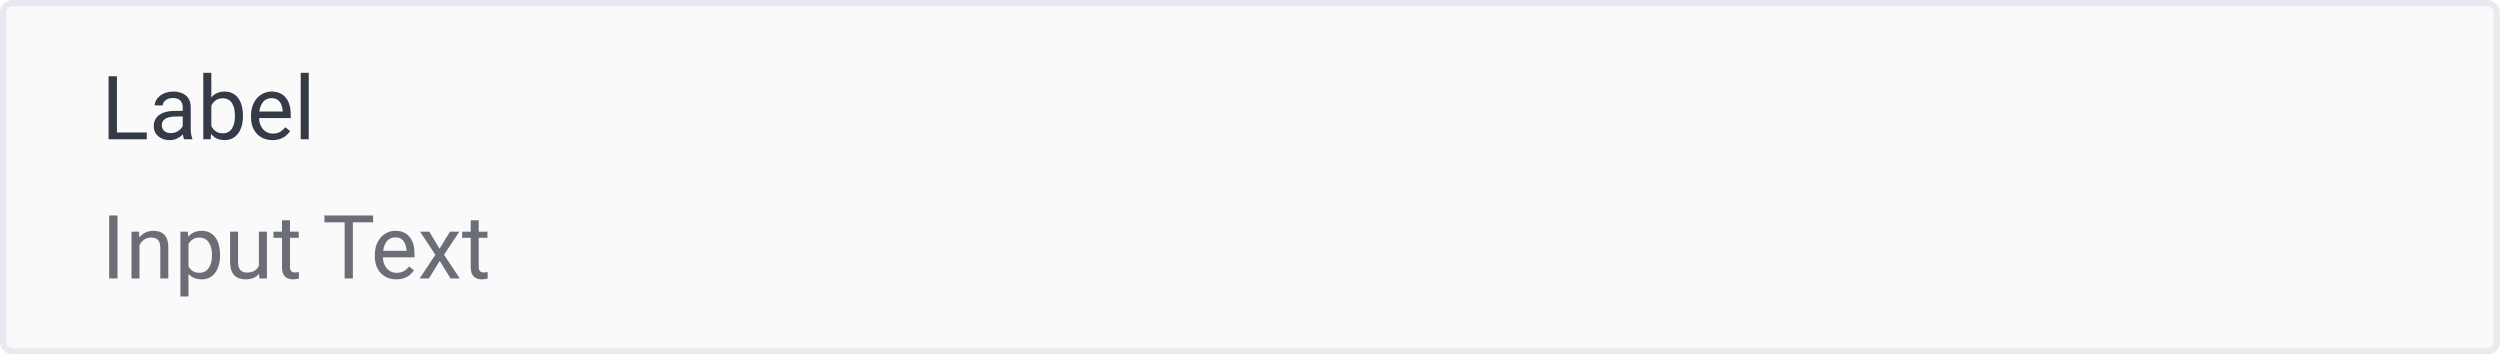 <svg width="395" height="56" viewBox="0 0 395 56" fill="none" xmlns="http://www.w3.org/2000/svg">
<g clip-path="url(#clip0_335_156)">
<path d="M2 0.5H393C393.828 0.5 394.5 1.172 394.5 2V54C394.5 54.828 393.828 55.5 393 55.5H2C1.172 55.5 0.5 54.828 0.5 54V2C0.5 1.172 1.172 0.5 2 0.5Z" fill="#E9E9F0" fill-opacity="0.24" stroke="#E9E9F0"/>
<path d="M23.191 20.927V22H18.215V20.927H23.191ZM18.475 12.047V22H17.155V12.047H18.475ZM28.872 20.735V16.928C28.872 16.636 28.813 16.383 28.694 16.169C28.58 15.95 28.407 15.782 28.175 15.663C27.942 15.545 27.655 15.485 27.314 15.485C26.994 15.485 26.714 15.54 26.473 15.649C26.236 15.759 26.049 15.902 25.912 16.08C25.78 16.258 25.714 16.449 25.714 16.654H24.449C24.449 16.39 24.518 16.128 24.654 15.868C24.791 15.608 24.987 15.374 25.242 15.164C25.502 14.95 25.812 14.781 26.172 14.658C26.537 14.531 26.942 14.467 27.389 14.467C27.926 14.467 28.4 14.558 28.811 14.74C29.225 14.922 29.549 15.198 29.781 15.567C30.018 15.932 30.137 16.39 30.137 16.941V20.387C30.137 20.633 30.157 20.895 30.198 21.173C30.244 21.451 30.31 21.69 30.396 21.891V22H29.077C29.013 21.854 28.963 21.66 28.927 21.419C28.89 21.173 28.872 20.945 28.872 20.735ZM29.091 17.516L29.105 18.404H27.826C27.466 18.404 27.145 18.434 26.862 18.493C26.58 18.548 26.343 18.632 26.151 18.746C25.96 18.86 25.814 19.004 25.714 19.177C25.614 19.345 25.564 19.544 25.564 19.771C25.564 20.004 25.616 20.216 25.721 20.407C25.826 20.599 25.983 20.751 26.192 20.865C26.407 20.975 26.669 21.029 26.979 21.029C27.366 21.029 27.708 20.947 28.004 20.783C28.3 20.619 28.535 20.419 28.708 20.182C28.886 19.945 28.981 19.715 28.995 19.491L29.535 20.1C29.503 20.291 29.417 20.503 29.275 20.735C29.134 20.968 28.945 21.191 28.708 21.405C28.476 21.615 28.198 21.79 27.874 21.932C27.555 22.068 27.195 22.137 26.794 22.137C26.293 22.137 25.853 22.039 25.475 21.843C25.101 21.647 24.809 21.385 24.6 21.057C24.395 20.724 24.292 20.352 24.292 19.942C24.292 19.546 24.369 19.197 24.524 18.896C24.679 18.591 24.903 18.338 25.194 18.138C25.486 17.933 25.837 17.778 26.247 17.673C26.657 17.568 27.115 17.516 27.621 17.516H29.091ZM32.119 11.5H33.391V20.564L33.281 22H32.119V11.5ZM38.388 18.24V18.384C38.388 18.922 38.324 19.421 38.196 19.881C38.069 20.337 37.882 20.733 37.636 21.07C37.39 21.408 37.089 21.67 36.733 21.856C36.378 22.043 35.97 22.137 35.51 22.137C35.04 22.137 34.628 22.057 34.273 21.898C33.922 21.733 33.625 21.499 33.384 21.193C33.142 20.888 32.949 20.519 32.803 20.086C32.661 19.653 32.563 19.165 32.509 18.623V17.994C32.563 17.447 32.661 16.957 32.803 16.524C32.949 16.091 33.142 15.722 33.384 15.417C33.625 15.107 33.922 14.872 34.273 14.713C34.623 14.549 35.031 14.467 35.496 14.467C35.961 14.467 36.373 14.558 36.733 14.74C37.093 14.918 37.394 15.173 37.636 15.506C37.882 15.838 38.069 16.237 38.196 16.702C38.324 17.162 38.388 17.675 38.388 18.24ZM37.116 18.384V18.24C37.116 17.871 37.082 17.525 37.014 17.201C36.945 16.873 36.836 16.586 36.685 16.34C36.535 16.089 36.337 15.893 36.091 15.752C35.845 15.606 35.542 15.533 35.182 15.533C34.863 15.533 34.585 15.588 34.348 15.697C34.115 15.807 33.917 15.955 33.753 16.142C33.589 16.324 33.454 16.534 33.35 16.77C33.249 17.003 33.174 17.244 33.124 17.495V19.143C33.197 19.462 33.315 19.769 33.48 20.065C33.648 20.357 33.871 20.596 34.149 20.783C34.432 20.97 34.781 21.064 35.195 21.064C35.537 21.064 35.829 20.995 36.07 20.858C36.316 20.717 36.515 20.523 36.665 20.277C36.82 20.031 36.934 19.746 37.007 19.423C37.08 19.099 37.116 18.753 37.116 18.384ZM43.057 22.137C42.542 22.137 42.075 22.05 41.655 21.877C41.241 21.699 40.883 21.451 40.582 21.132C40.286 20.813 40.058 20.435 39.898 19.997C39.739 19.56 39.659 19.081 39.659 18.561V18.274C39.659 17.673 39.748 17.137 39.926 16.668C40.103 16.194 40.345 15.793 40.65 15.465C40.956 15.137 41.302 14.888 41.69 14.72C42.077 14.551 42.478 14.467 42.893 14.467C43.421 14.467 43.877 14.558 44.26 14.74C44.647 14.922 44.964 15.178 45.21 15.506C45.456 15.829 45.638 16.212 45.757 16.654C45.875 17.092 45.935 17.57 45.935 18.09V18.657H40.411V17.625H44.67V17.529C44.652 17.201 44.583 16.882 44.465 16.572C44.351 16.262 44.169 16.007 43.918 15.807C43.667 15.606 43.325 15.506 42.893 15.506C42.605 15.506 42.341 15.567 42.1 15.69C41.858 15.809 41.651 15.987 41.477 16.224C41.304 16.461 41.17 16.75 41.074 17.092C40.978 17.434 40.931 17.828 40.931 18.274V18.561C40.931 18.912 40.978 19.243 41.074 19.553C41.175 19.858 41.318 20.127 41.505 20.359C41.696 20.592 41.926 20.774 42.195 20.906C42.469 21.038 42.779 21.105 43.125 21.105C43.572 21.105 43.95 21.013 44.26 20.831C44.57 20.649 44.841 20.405 45.073 20.1L45.839 20.708C45.679 20.95 45.477 21.18 45.23 21.398C44.984 21.617 44.681 21.795 44.321 21.932C43.966 22.068 43.544 22.137 43.057 22.137ZM48.785 11.5V22H47.514V11.5H48.785Z" fill="#343A46"/>
<path d="M18.57 34.047V44H17.251V34.047H18.57ZM22.043 38.183V44H20.778V36.603H21.975L22.043 38.183ZM21.742 40.022L21.216 40.001C21.22 39.495 21.296 39.028 21.441 38.6C21.587 38.167 21.792 37.791 22.057 37.472C22.321 37.153 22.635 36.907 23 36.733C23.369 36.556 23.777 36.467 24.224 36.467C24.588 36.467 24.916 36.517 25.208 36.617C25.5 36.713 25.748 36.868 25.953 37.082C26.163 37.296 26.322 37.574 26.432 37.916C26.541 38.253 26.596 38.666 26.596 39.153V44H25.324V39.14C25.324 38.752 25.267 38.442 25.153 38.21C25.039 37.973 24.873 37.802 24.654 37.697C24.436 37.588 24.167 37.533 23.848 37.533C23.533 37.533 23.246 37.599 22.986 37.731C22.731 37.864 22.51 38.046 22.323 38.278C22.141 38.511 21.997 38.777 21.893 39.078C21.792 39.374 21.742 39.689 21.742 40.022ZM29.781 38.025V46.844H28.51V36.603H29.672L29.781 38.025ZM34.765 40.24V40.384C34.765 40.922 34.701 41.421 34.573 41.881C34.446 42.337 34.259 42.733 34.013 43.07C33.771 43.408 33.473 43.67 33.117 43.856C32.762 44.043 32.354 44.137 31.894 44.137C31.424 44.137 31.009 44.059 30.649 43.904C30.289 43.749 29.984 43.524 29.733 43.227C29.483 42.931 29.282 42.576 29.132 42.161C28.986 41.746 28.886 41.279 28.831 40.76V39.994C28.886 39.447 28.988 38.957 29.139 38.524C29.289 38.092 29.487 37.722 29.733 37.417C29.984 37.107 30.287 36.872 30.643 36.713C30.998 36.549 31.408 36.467 31.873 36.467C32.338 36.467 32.75 36.558 33.11 36.74C33.47 36.918 33.773 37.173 34.02 37.506C34.266 37.839 34.45 38.237 34.573 38.702C34.701 39.162 34.765 39.675 34.765 40.24ZM33.493 40.384V40.24C33.493 39.871 33.454 39.525 33.377 39.201C33.3 38.873 33.179 38.586 33.015 38.34C32.855 38.089 32.65 37.893 32.399 37.752C32.149 37.606 31.85 37.533 31.504 37.533C31.185 37.533 30.907 37.588 30.67 37.697C30.438 37.807 30.239 37.955 30.075 38.142C29.911 38.324 29.777 38.533 29.672 38.77C29.572 39.003 29.496 39.245 29.446 39.495V41.266C29.537 41.585 29.665 41.885 29.829 42.168C29.993 42.446 30.212 42.672 30.485 42.845C30.759 43.013 31.103 43.098 31.518 43.098C31.859 43.098 32.153 43.027 32.399 42.886C32.65 42.74 32.855 42.542 33.015 42.291C33.179 42.04 33.3 41.753 33.377 41.43C33.454 41.102 33.493 40.753 33.493 40.384ZM40.903 42.291V36.603H42.175V44H40.965L40.903 42.291ZM41.143 40.732L41.669 40.719C41.669 41.211 41.617 41.667 41.512 42.086C41.411 42.501 41.247 42.861 41.02 43.166C40.792 43.471 40.493 43.711 40.124 43.884C39.755 44.052 39.306 44.137 38.777 44.137C38.417 44.137 38.087 44.084 37.786 43.98C37.49 43.875 37.235 43.713 37.02 43.494C36.806 43.275 36.64 42.991 36.522 42.64C36.408 42.289 36.351 41.867 36.351 41.375V36.603H37.615V41.389C37.615 41.721 37.652 41.997 37.725 42.216C37.802 42.43 37.905 42.601 38.032 42.728C38.164 42.852 38.31 42.938 38.47 42.988C38.634 43.038 38.802 43.063 38.976 43.063C39.513 43.063 39.94 42.961 40.254 42.756C40.568 42.546 40.794 42.266 40.931 41.915C41.072 41.56 41.143 41.165 41.143 40.732ZM47.199 36.603V37.574H43.2V36.603H47.199ZM44.554 34.806H45.818V42.168C45.818 42.419 45.857 42.608 45.935 42.735C46.012 42.863 46.112 42.947 46.235 42.988C46.358 43.029 46.491 43.05 46.632 43.05C46.737 43.05 46.846 43.041 46.96 43.023C47.078 43 47.167 42.981 47.227 42.968L47.233 44C47.133 44.032 47.001 44.062 46.837 44.089C46.677 44.121 46.484 44.137 46.256 44.137C45.946 44.137 45.661 44.075 45.401 43.952C45.142 43.829 44.934 43.624 44.779 43.337C44.629 43.045 44.554 42.653 44.554 42.161V34.806ZM55.751 34.047V44H54.452V34.047H55.751ZM58.95 34.047V35.127H51.26V34.047H58.95ZM62.621 44.137C62.106 44.137 61.639 44.05 61.22 43.877C60.805 43.699 60.447 43.451 60.147 43.132C59.85 42.813 59.622 42.435 59.463 41.997C59.303 41.56 59.224 41.081 59.224 40.562V40.274C59.224 39.673 59.312 39.137 59.49 38.668C59.668 38.194 59.91 37.793 60.215 37.465C60.52 37.137 60.867 36.888 61.254 36.72C61.641 36.551 62.042 36.467 62.457 36.467C62.986 36.467 63.441 36.558 63.824 36.74C64.212 36.922 64.528 37.178 64.774 37.506C65.02 37.829 65.203 38.212 65.321 38.654C65.44 39.092 65.499 39.57 65.499 40.09V40.657H59.976V39.625H64.234V39.529C64.216 39.201 64.148 38.882 64.029 38.572C63.915 38.262 63.733 38.007 63.482 37.807C63.232 37.606 62.89 37.506 62.457 37.506C62.17 37.506 61.906 37.567 61.664 37.69C61.422 37.809 61.215 37.987 61.042 38.224C60.869 38.461 60.734 38.75 60.639 39.092C60.543 39.434 60.495 39.828 60.495 40.274V40.562C60.495 40.912 60.543 41.243 60.639 41.553C60.739 41.858 60.883 42.127 61.069 42.359C61.261 42.592 61.491 42.774 61.76 42.906C62.033 43.038 62.343 43.105 62.69 43.105C63.136 43.105 63.514 43.013 63.824 42.831C64.134 42.649 64.405 42.405 64.638 42.1L65.403 42.708C65.244 42.95 65.041 43.18 64.795 43.398C64.549 43.617 64.246 43.795 63.886 43.932C63.53 44.068 63.109 44.137 62.621 44.137ZM67.83 36.603L69.45 39.297L71.091 36.603H72.574L70.154 40.254L72.649 44H71.186L69.478 41.225L67.769 44H66.299L68.787 40.254L66.374 36.603H67.83ZM77.018 36.603V37.574H73.019V36.603H77.018ZM74.372 34.806H75.637V42.168C75.637 42.419 75.675 42.608 75.753 42.735C75.83 42.863 75.931 42.947 76.054 42.988C76.177 43.029 76.309 43.05 76.45 43.05C76.555 43.05 76.664 43.041 76.778 43.023C76.897 43 76.986 42.981 77.045 42.968L77.052 44C76.951 44.032 76.819 44.062 76.655 44.089C76.496 44.121 76.302 44.137 76.074 44.137C75.764 44.137 75.48 44.075 75.22 43.952C74.96 43.829 74.753 43.624 74.598 43.337C74.447 43.045 74.372 42.653 74.372 42.161V34.806Z" fill="#6C6E77"/>
</g>
<defs>
<clipPath id="clip0_335_156">
<rect width="395" height="56" fill="white"/>
</clipPath>
</defs>
</svg>
